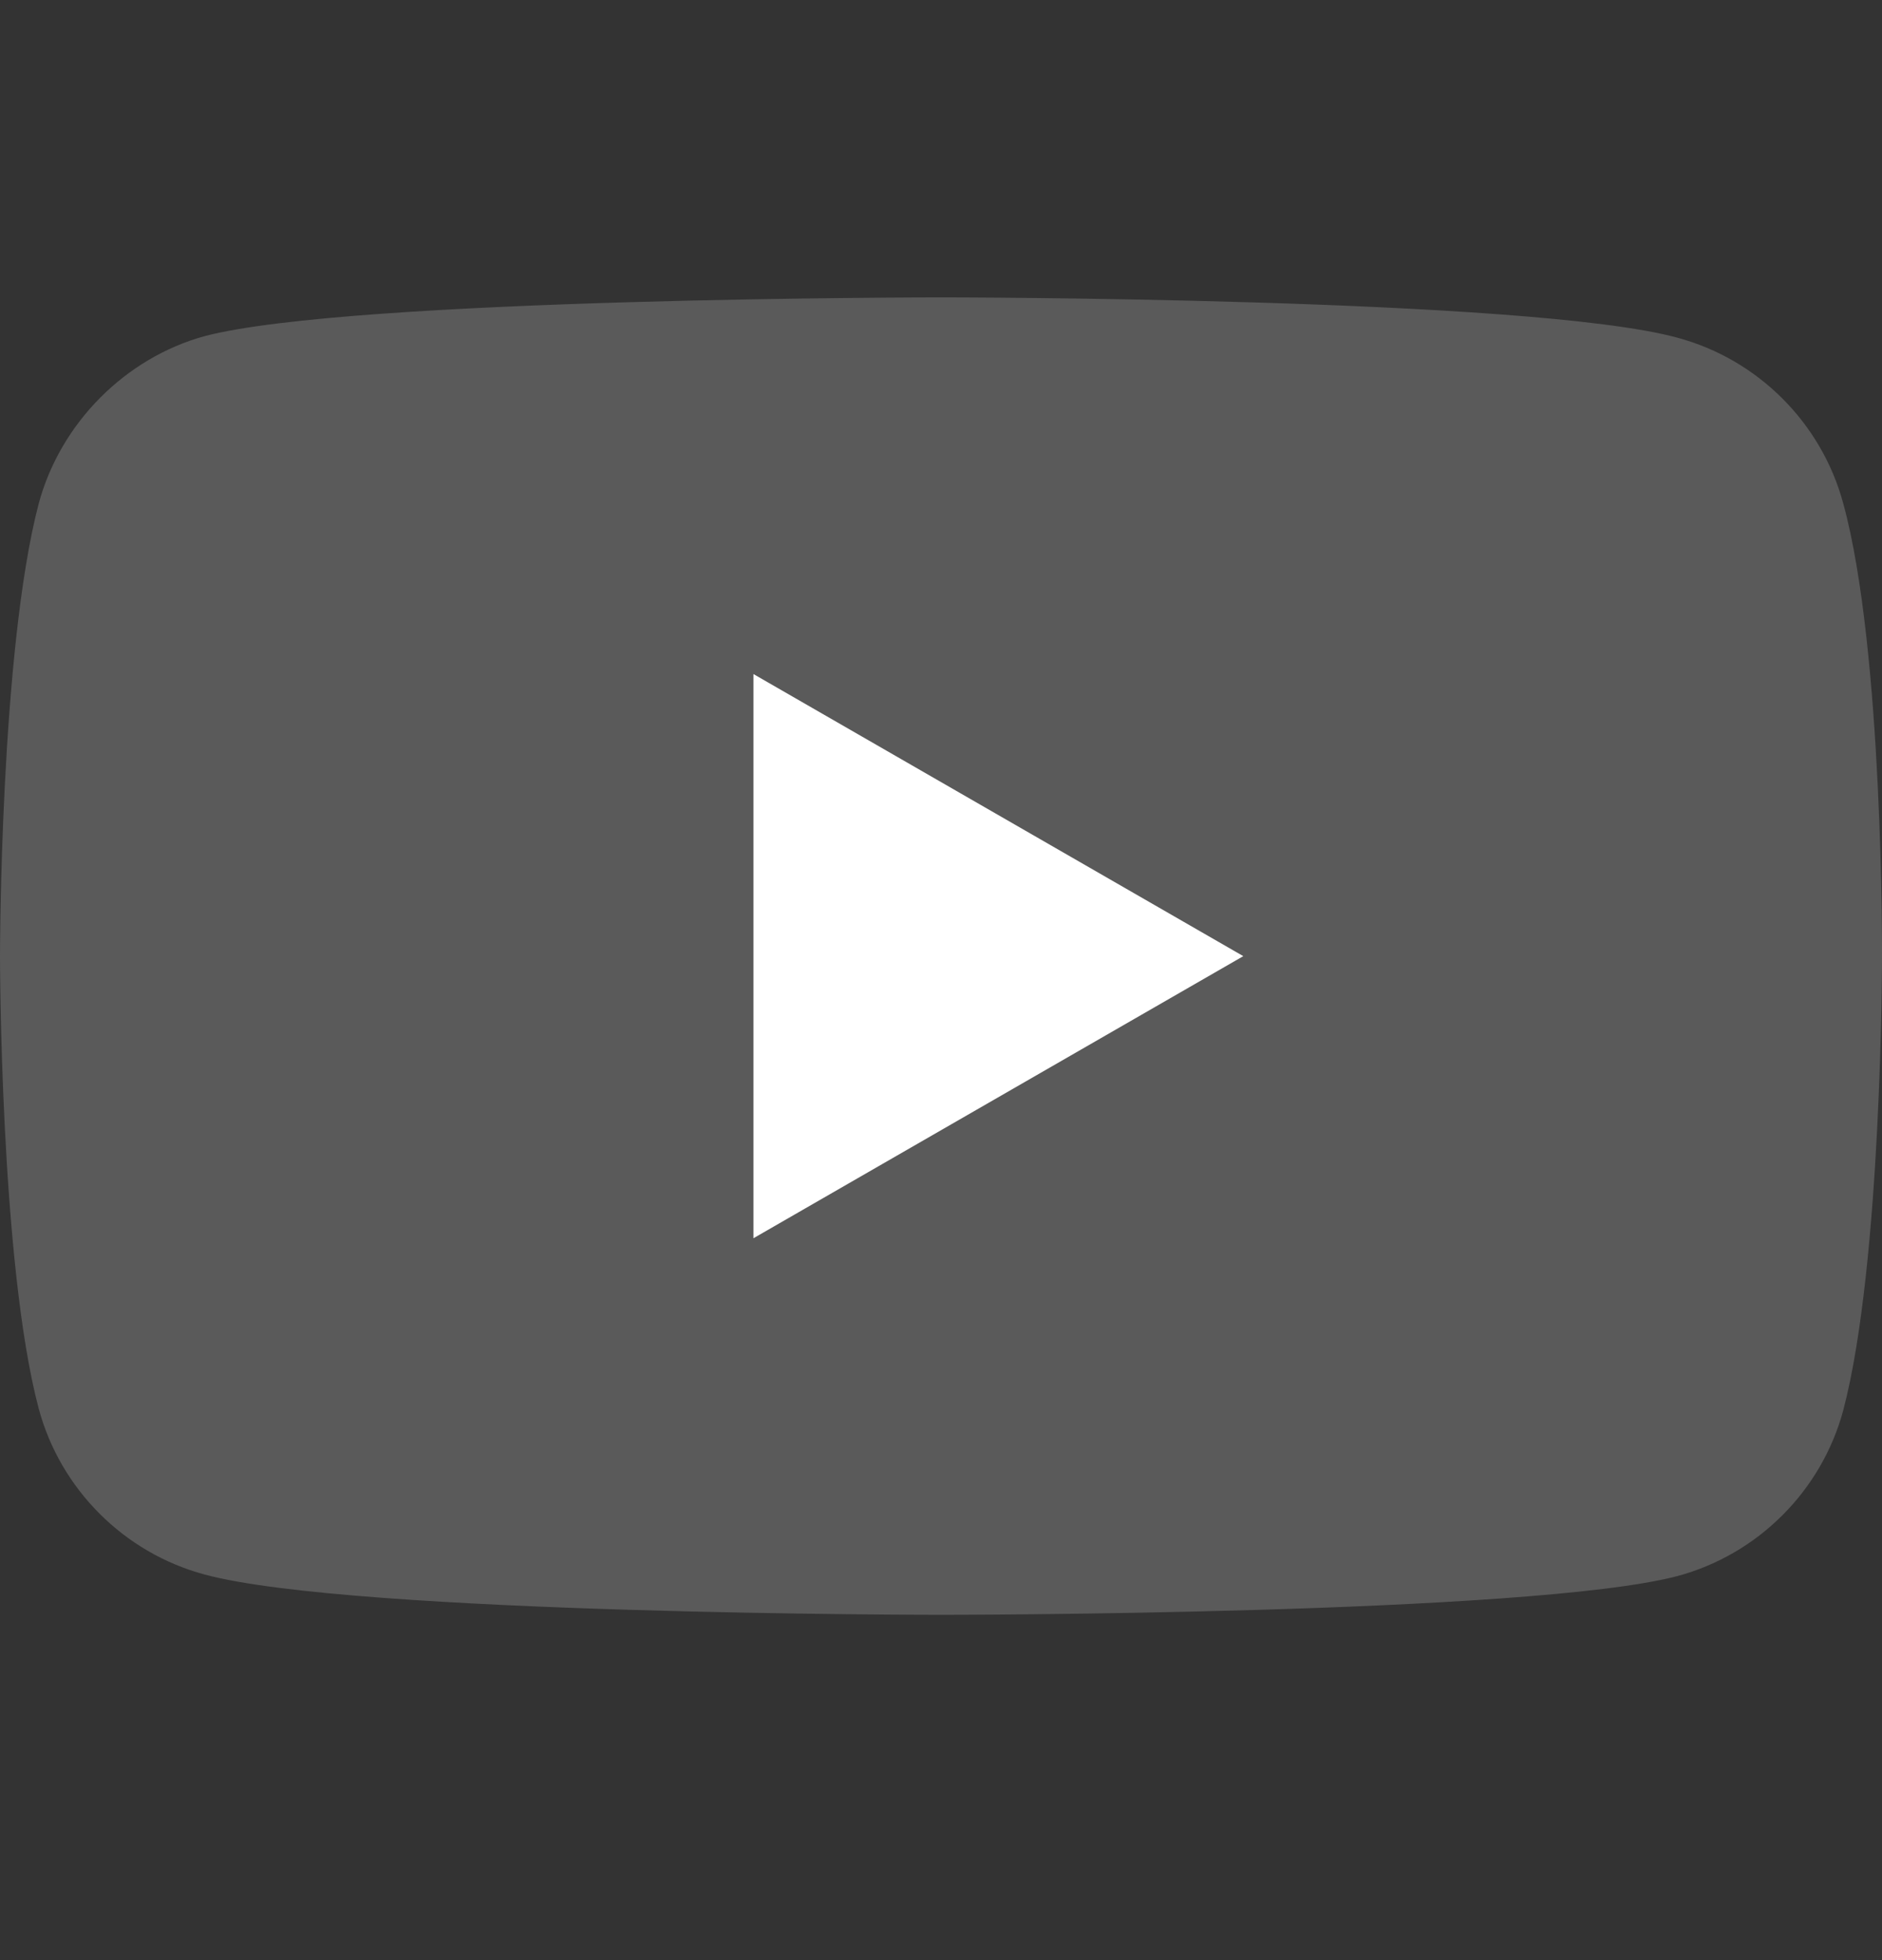 <svg width="24" height="25" viewBox="0 0 24 25" fill="none" xmlns="http://www.w3.org/2000/svg">
<rect x="0" y="0" width="24" height="25" fill="#333333" stroke="none"/>
<path d="M23.506 6.422C23.229 5.394 22.418 4.583 21.39 4.307C19.512 3.793 12 3.793 12 3.793C12 3.793 4.488 3.793 2.61 4.287C1.601 4.564 0.771 5.394 0.494 6.422C0 8.3 0 12.195 0 12.195C0 12.195 0 16.109 0.494 17.967C0.771 18.995 1.582 19.806 2.61 20.082C4.507 20.596 12 20.596 12 20.596C12 20.596 19.512 20.596 21.39 20.102C22.418 19.826 23.229 19.015 23.506 17.987C24 16.109 24 12.214 24 12.214C24 12.214 24.02 8.3 23.506 6.422Z" fill="#5A5A5A"/>
<path d="M9.608 15.793L15.855 12.195L9.608 8.597V15.793Z" fill="white"/>
</svg>
